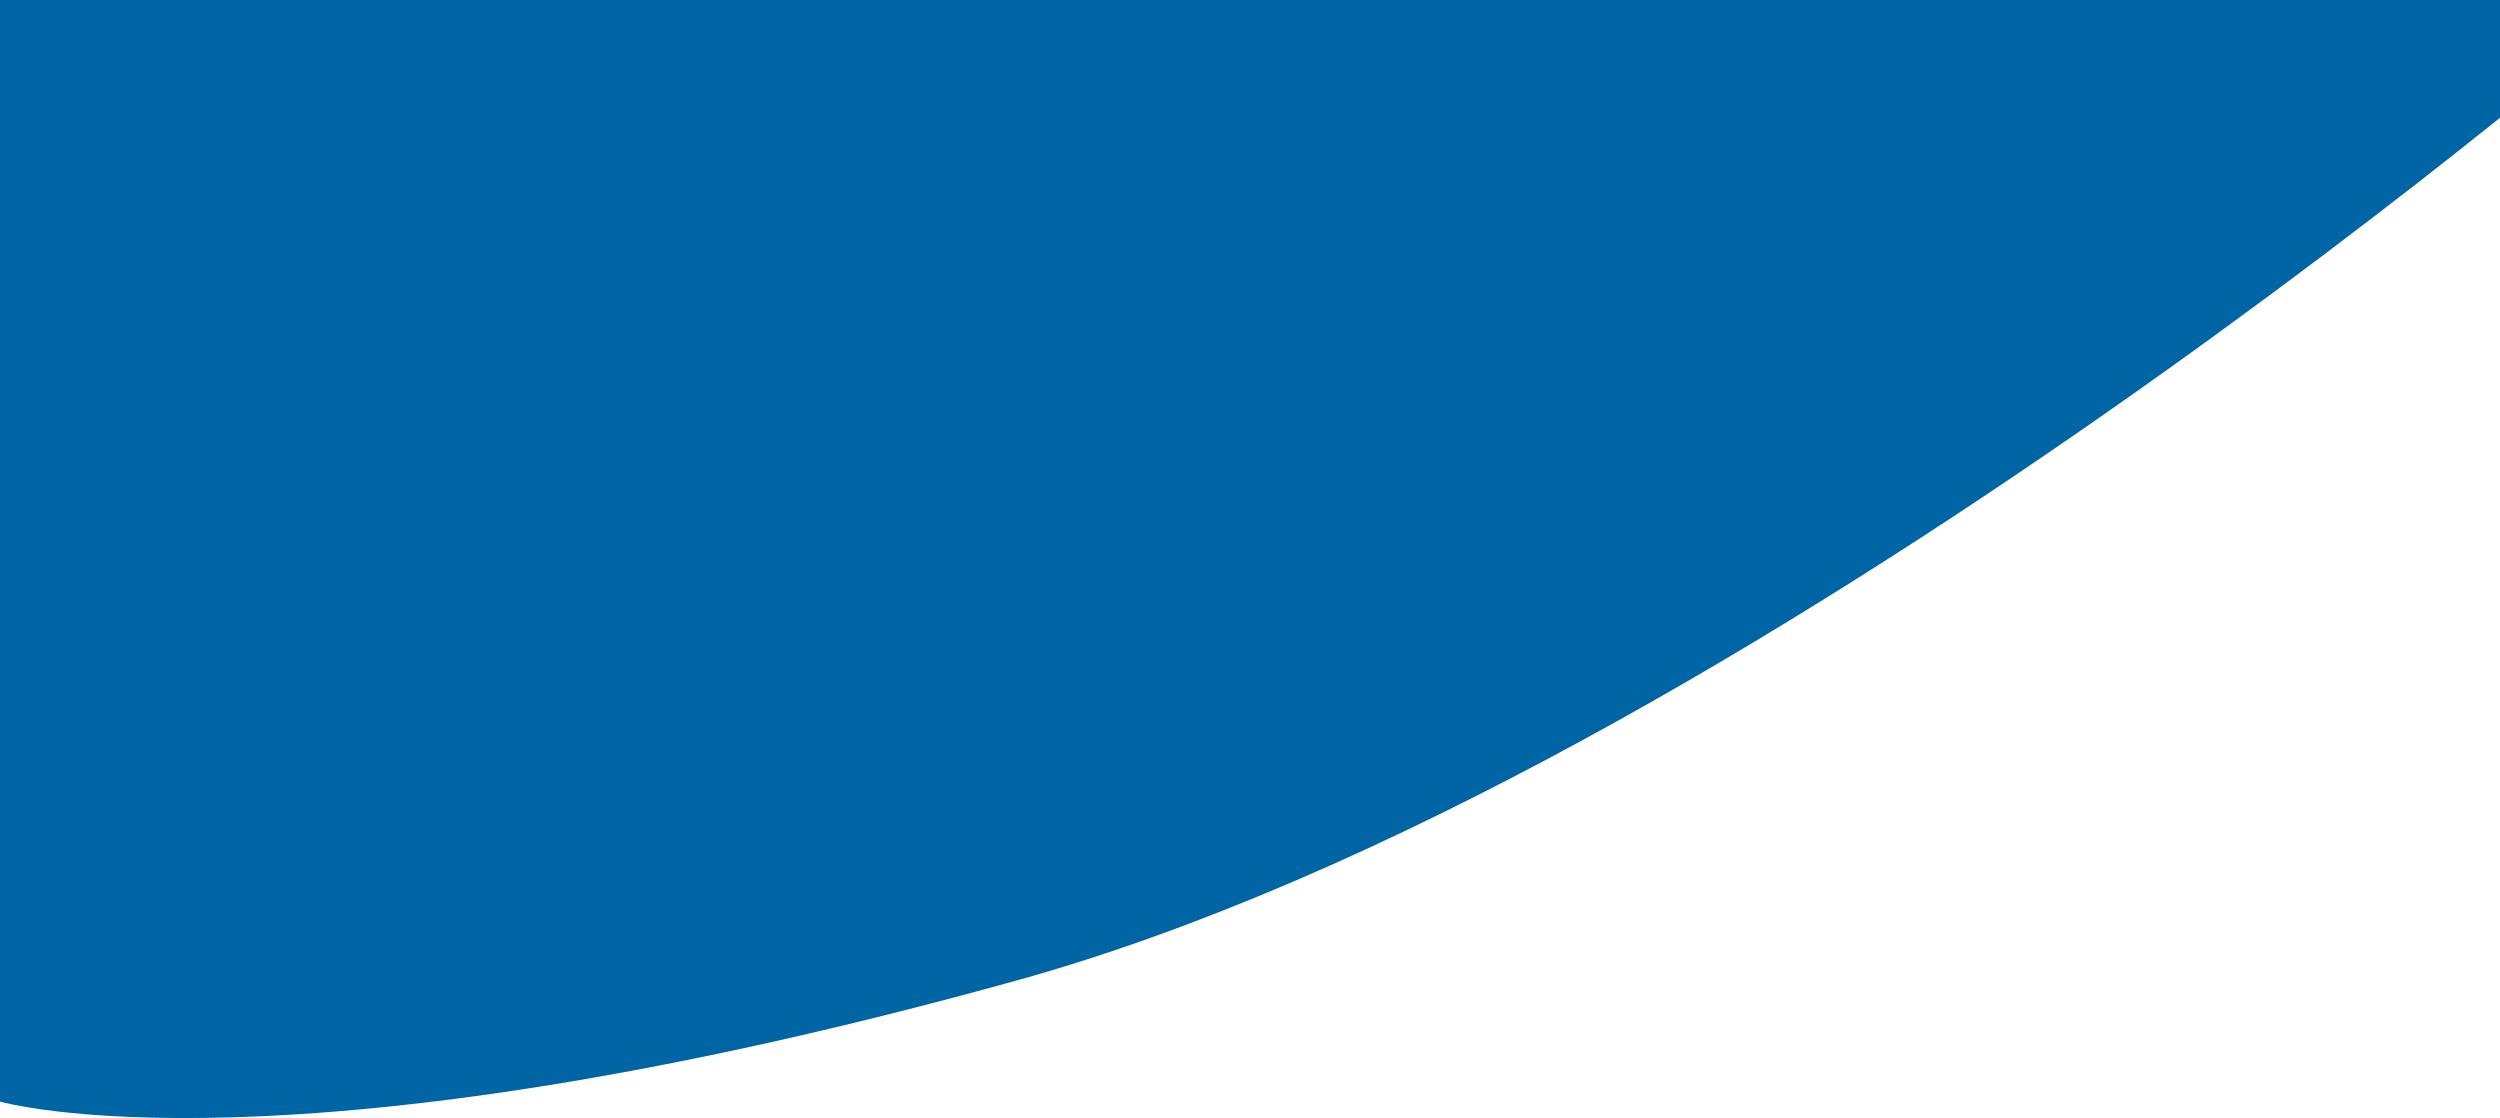 <svg width="1440" height="644" viewBox="0 0 1440 644" fill="none" xmlns="http://www.w3.org/2000/svg">
<path d="M0 634.506V0H1522C1522 0 1008.5 447.28 586.037 564.627C163.575 681.974 0 634.506 0 634.506Z" fill="#0065A4"/>
</svg>
